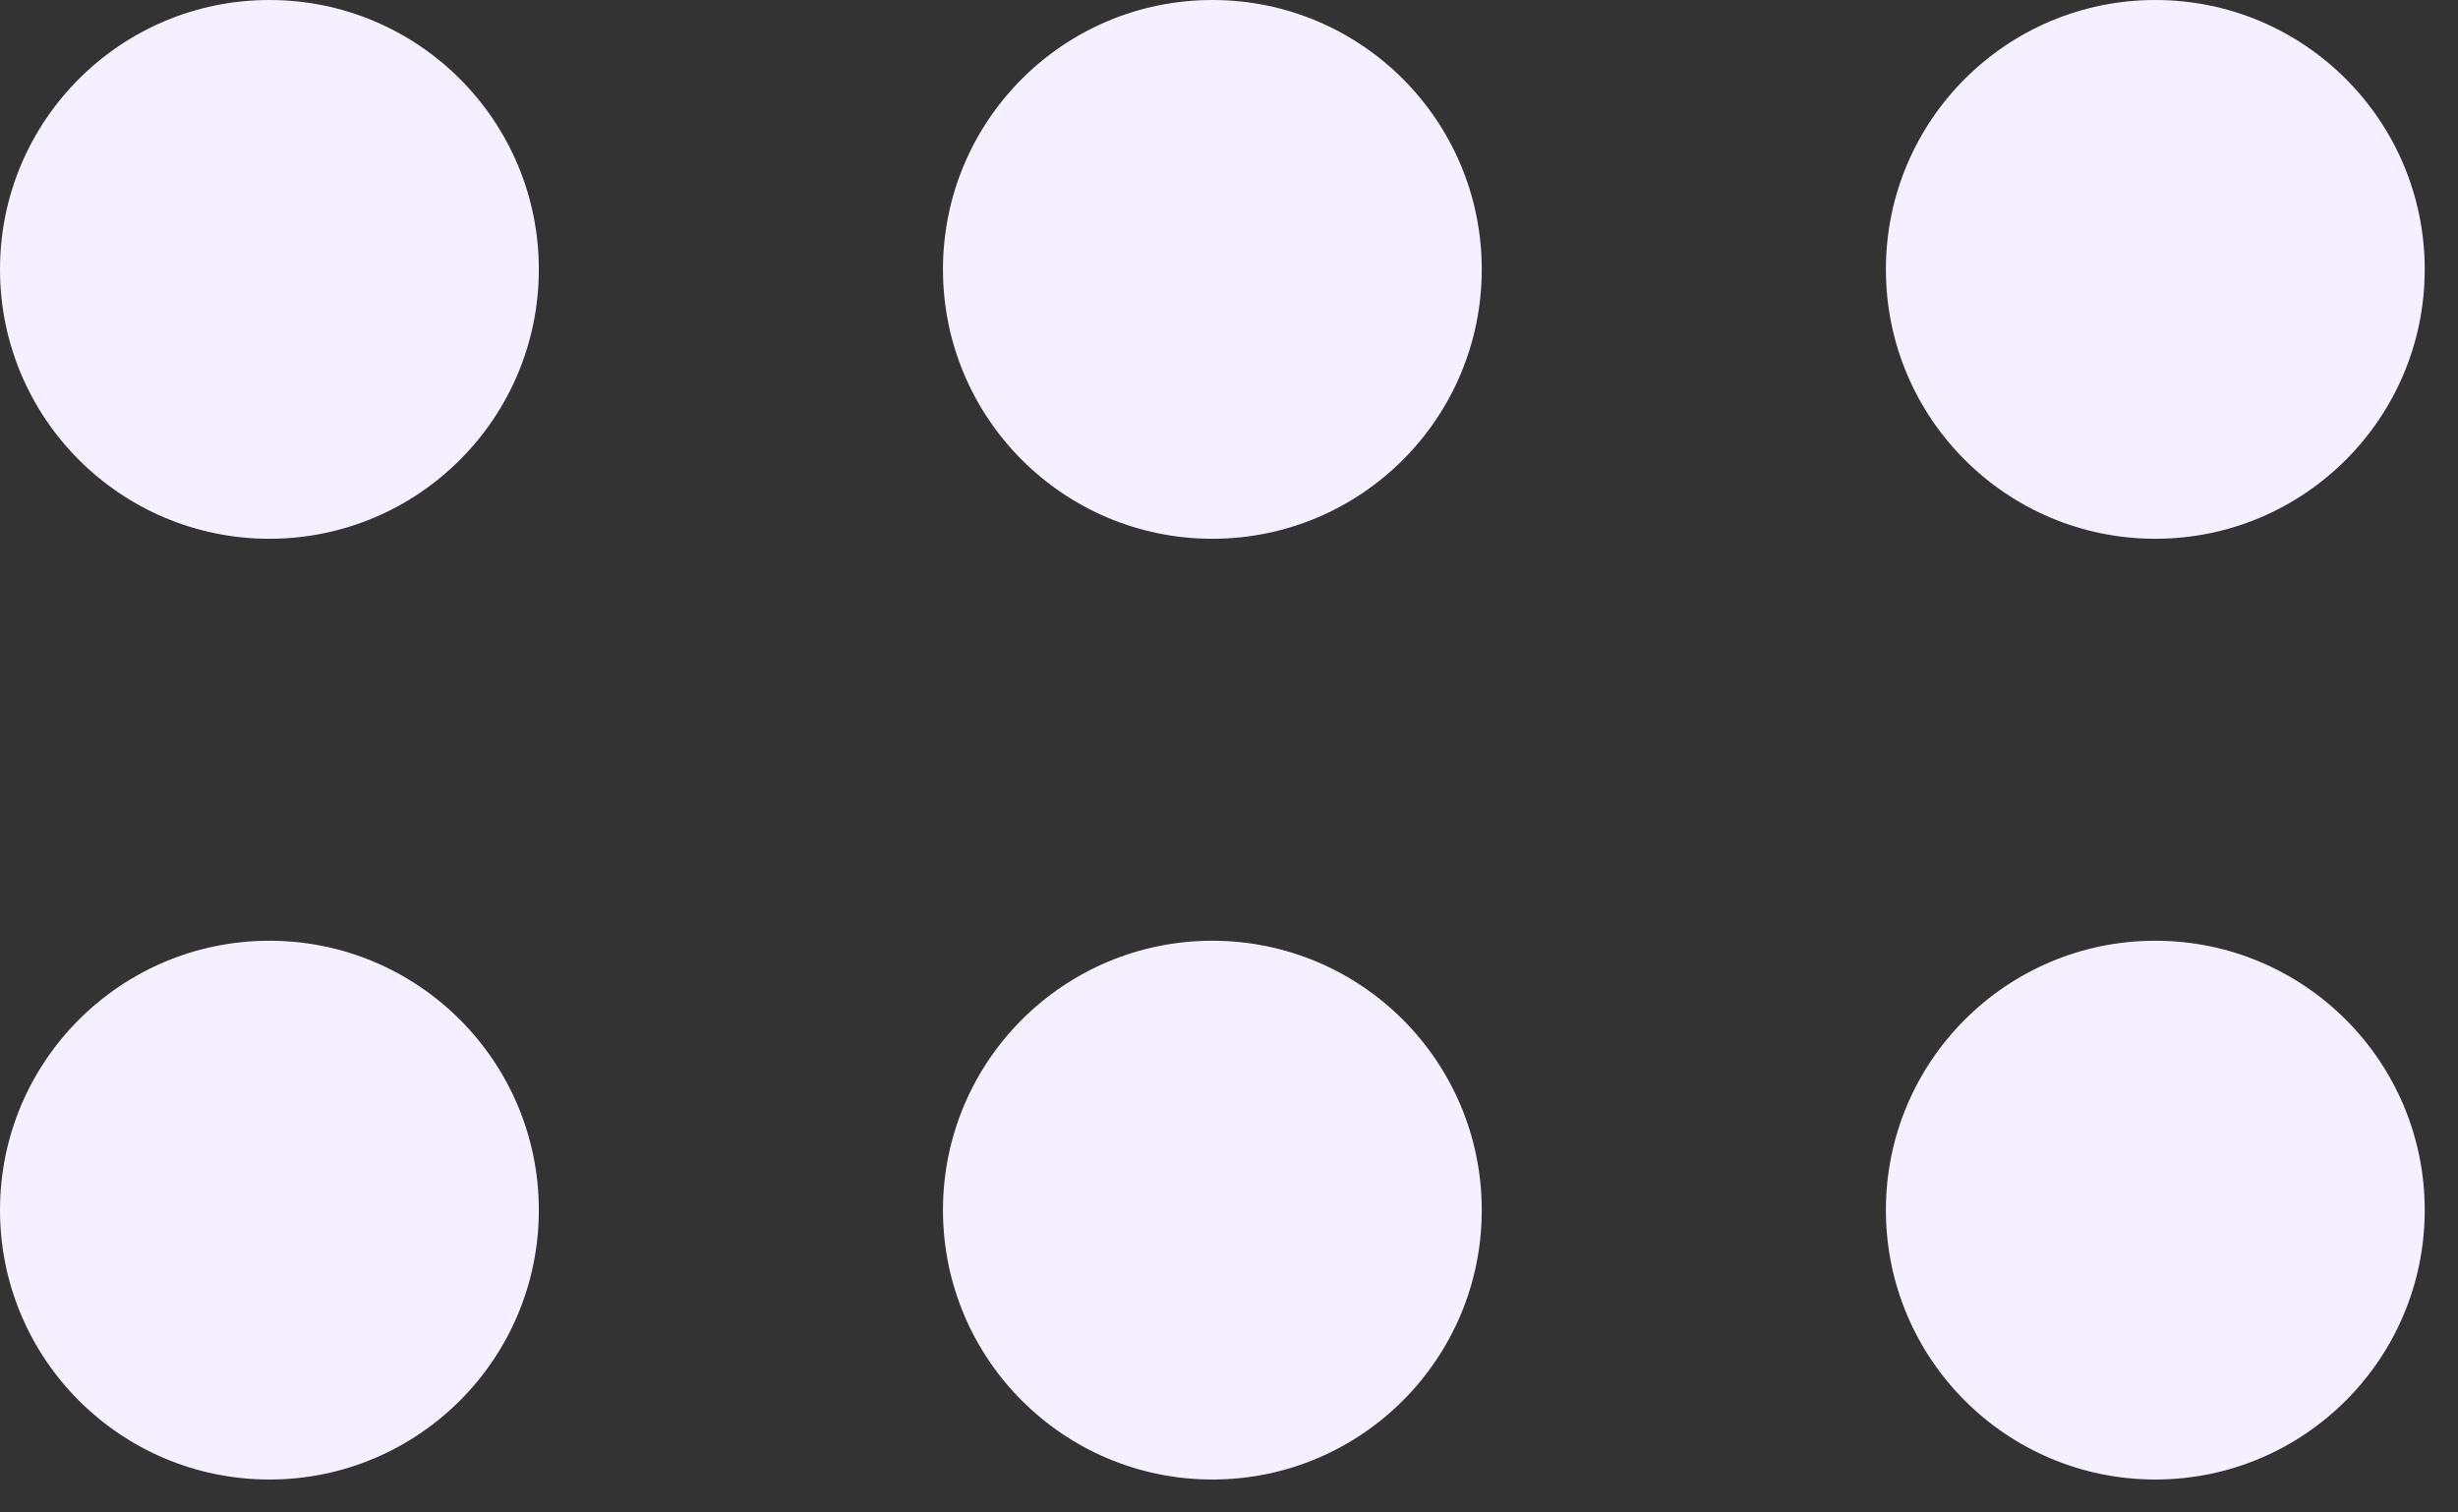 <svg width="65" height="40" viewBox="0 0 65 40" fill="none" xmlns="http://www.w3.org/2000/svg">
<rect x="0" y="0" width="65" height="40" fill="#333333" stroke="none"/>
<path d="M14.249 32.004C14.249 28.07 11.059 24.88 7.125 24.88C3.19 24.88 -8.85636e-06 28.07 -9.02835e-06 32.004C-9.20035e-06 35.939 3.19 39.129 7.125 39.129C11.059 39.129 14.249 35.939 14.249 32.004Z" fill="#F4F0FF"/>
<path d="M39.184 32.004C39.184 28.07 35.995 24.88 32.06 24.88C28.125 24.88 24.936 28.07 24.936 32.004C24.936 35.939 28.125 39.129 32.06 39.129C35.995 39.129 39.184 35.939 39.184 32.004Z" fill="#F4F0FF"/>
<path d="M64.12 32.004C64.12 28.07 60.93 24.88 56.995 24.88C53.061 24.88 49.871 28.07 49.871 32.004C49.871 35.939 53.061 39.129 56.995 39.129C60.93 39.129 64.12 35.939 64.12 32.004Z" fill="#F4F0FF"/>
<path d="M14.249 7.125C14.249 3.19 11.059 -1.97537e-06 7.125 -2.49135e-06C3.19 -3.00734e-06 -7.76882e-06 3.19 -7.94082e-06 7.125C-8.11281e-06 11.059 3.19 14.249 7.125 14.249C11.059 14.249 14.249 11.059 14.249 7.125Z" fill="#F4F0FF"/>
<path d="M39.184 7.125C39.184 3.19 35.995 1.29453e-06 32.06 7.78545e-07C28.125 2.62564e-07 24.936 3.19 24.936 7.125C24.936 11.059 28.125 14.249 32.06 14.249C35.995 14.249 39.184 11.059 39.184 7.125Z" fill="#F4F0FF"/>
<path d="M64.12 7.125C64.12 3.19 60.93 4.56442e-06 56.996 4.04844e-06C53.061 3.53246e-06 49.871 3.19 49.871 7.125C49.871 11.059 53.061 14.249 56.995 14.249C60.93 14.249 64.12 11.059 64.12 7.125Z" fill="#F4F0FF"/>
</svg>
